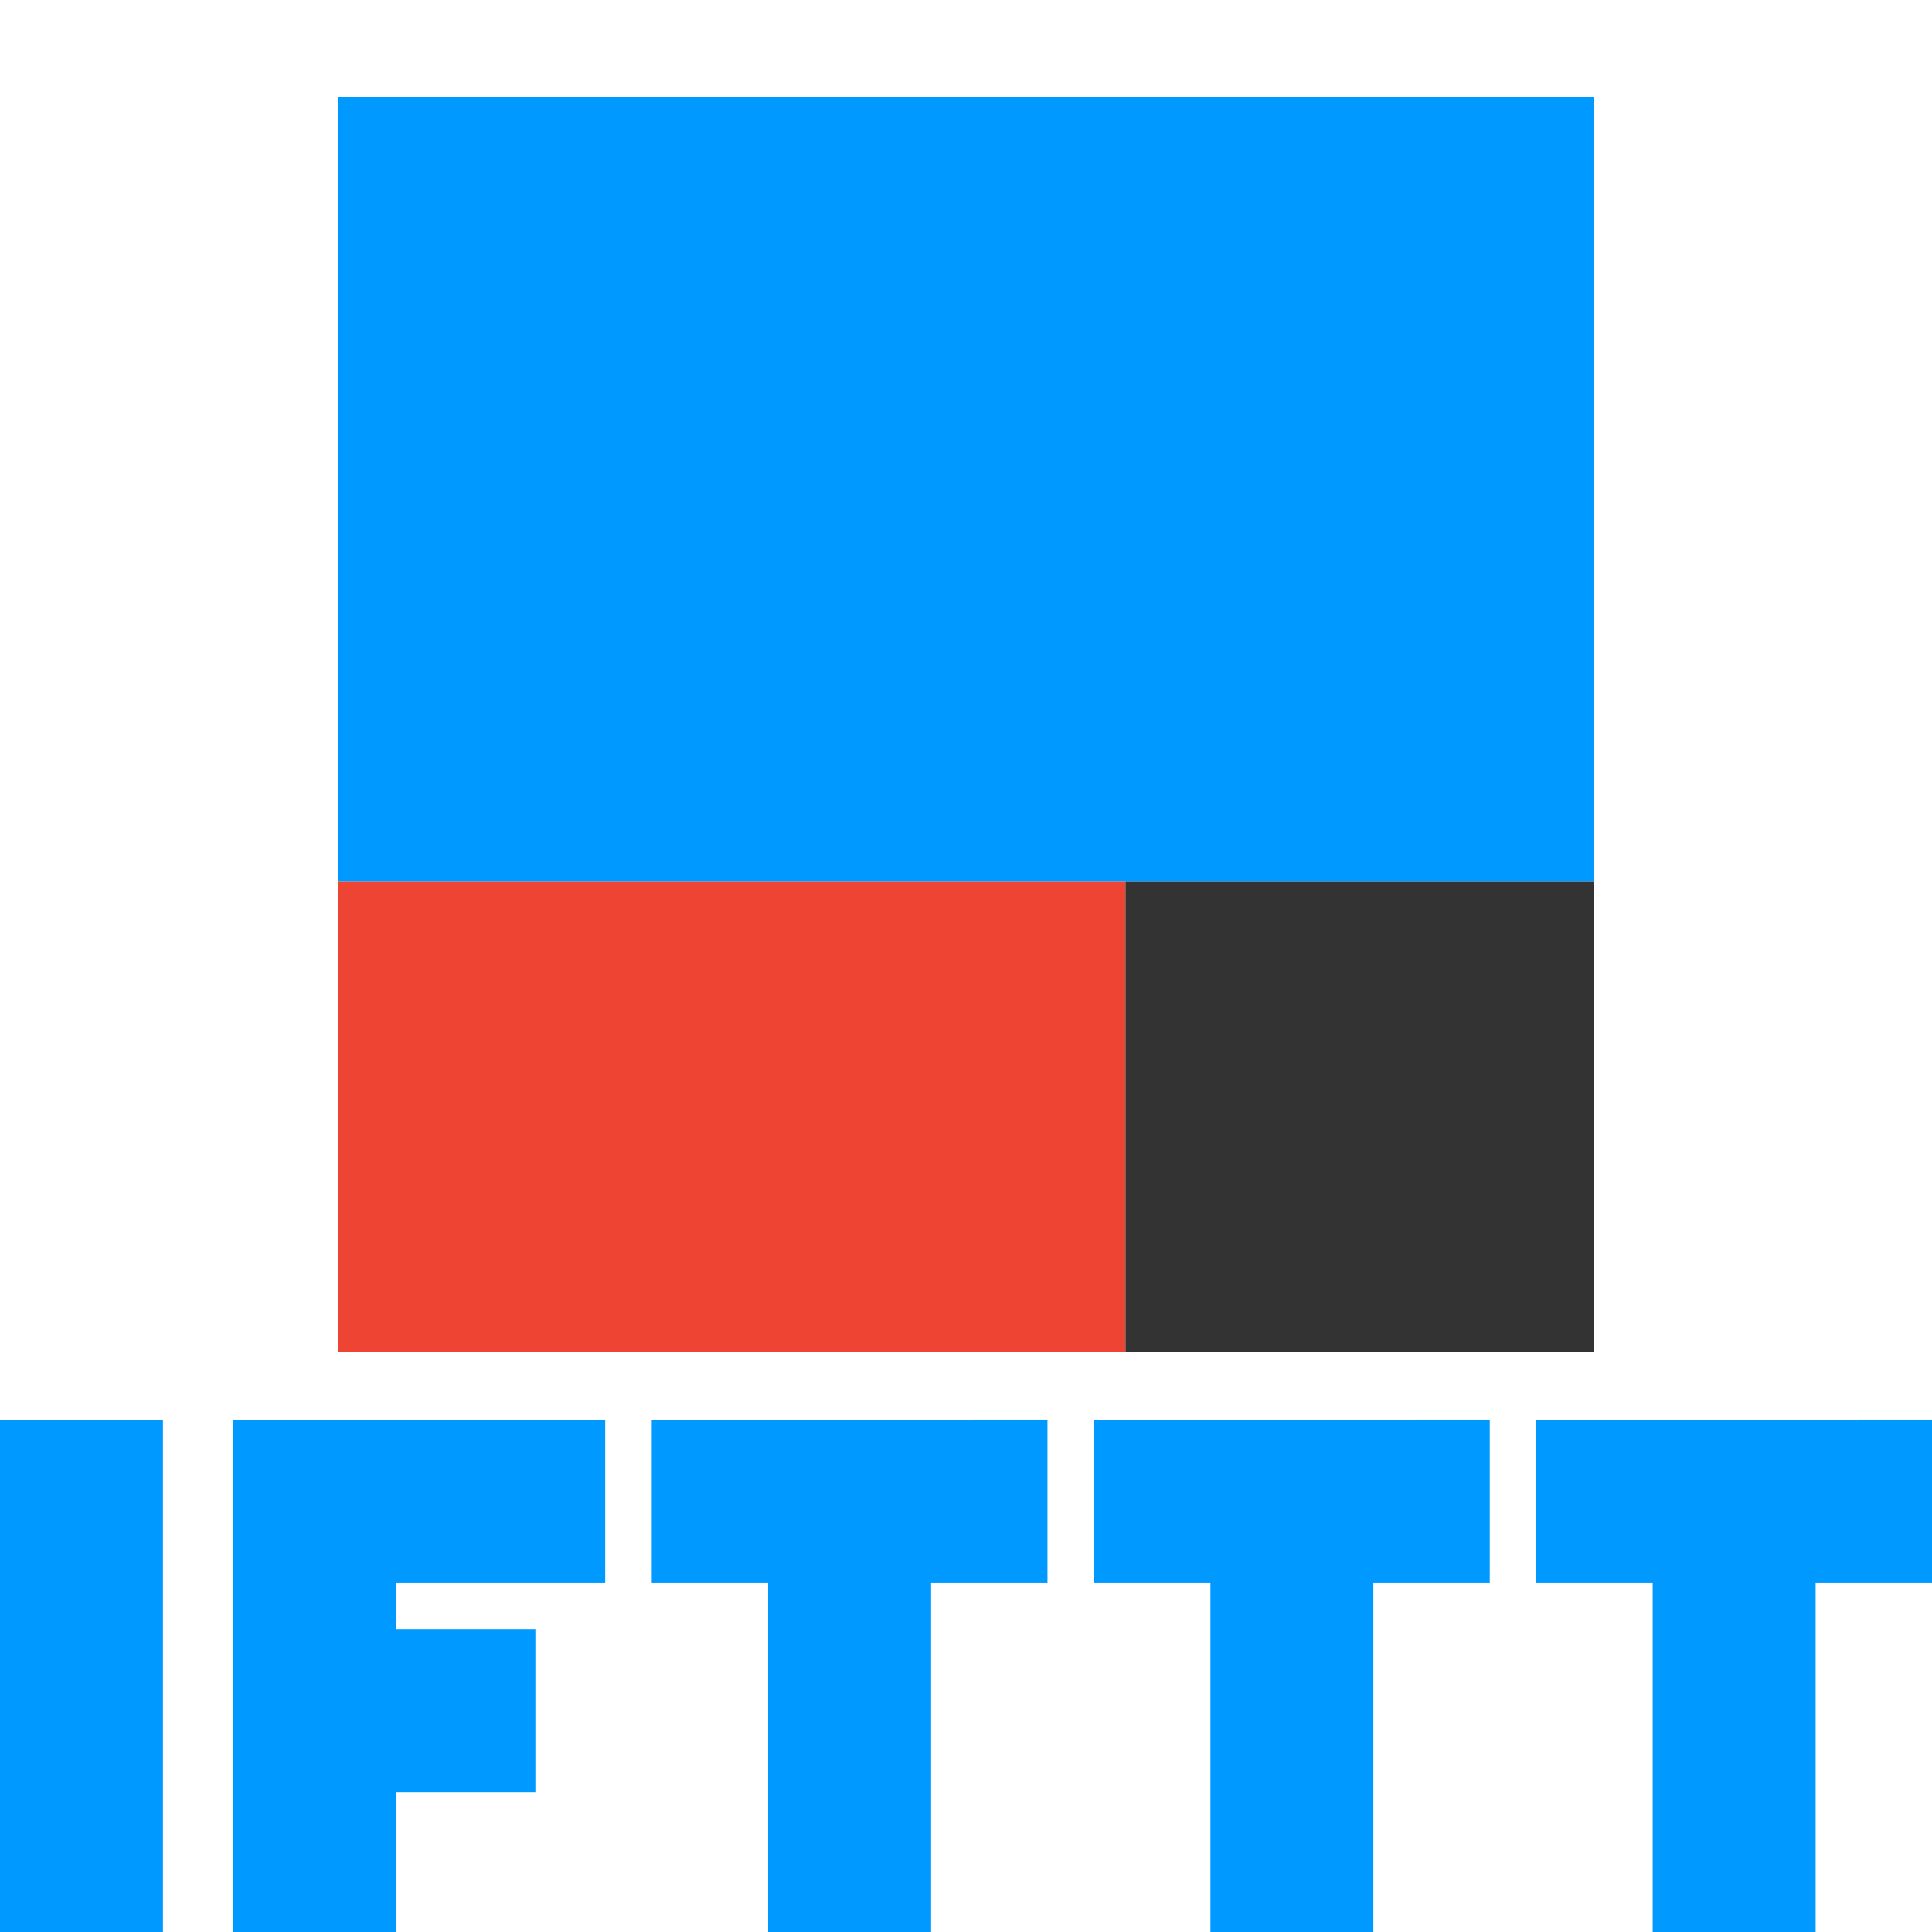 <?xml version="1.0" encoding="UTF-8" standalone="no"?>
<svg
   xmlns:dc="http://purl.org/dc/elements/1.1/"
   xmlns:cc="http://creativecommons.org/ns#"
   xmlns:rdf="http://www.w3.org/1999/02/22-rdf-syntax-ns#"
   xmlns:svg="http://www.w3.org/2000/svg"
   xmlns="http://www.w3.org/2000/svg"
   xmlns:sodipodi="http://sodipodi.sourceforge.net/DTD/sodipodi-0.dtd"
   xmlns:inkscape="http://www.inkscape.org/namespaces/inkscape"
   viewBox="0 0 100 100"
   version="1.1"
   id="svg872"
   sodipodi:docname="IFTTT.svg"
   width="100"
   height="100"
   inkscape:version="0.92.2 (5c3e80d, 2017-08-06)">
  <defs
     id="defs876" />
  <sodipodi:namedview
     pagecolor="#ffffff"
     bordercolor="#666666"
     borderopacity="1"
     objecttolerance="10"
     gridtolerance="10"
     guidetolerance="10"
     inkscape:pageopacity="0"
     inkscape:pageshadow="2"
     inkscape:window-width="2560"
     inkscape:window-height="1417"
     id="namedview874"
     showgrid="false"
     inkscape:zoom="4"
     inkscape:cx="77.142327"
     inkscape:cy="49.371627"
     inkscape:window-x="-8"
     inkscape:window-y="-8"
     inkscape:window-maximized="1"
     inkscape:current-layer="svg872" />
  <title
     id="title868">IFTTT</title>
  <path
     d="M 0,73.479 H 8.434 V 100 H 0 Z m 48.193,0 H 33.735 v 8.439 h 6.024 V 100 H 48.193 V 81.917 h 6.024 v -8.439 z m 22.892,0 H 56.627 v 8.439 h 6.024 V 100 h 8.434 V 81.917 h 6.024 v -8.439 z m 22.892,0 H 79.518 v 8.439 h 6.024 V 100 h 8.434 V 81.917 H 100 v -8.439 z m -62.651,8.439 V 73.479 H 12.048 V 100 h 8.434 v -7.233 h 7.229 v -8.439 h -7.229 v -2.411 z"
     id="path870"
     inkscape:connector-curvature="0"
     style="fill:#0099ff;stroke-width:0.201" />
  <g
     id="g917"
     transform="matrix(1.3,0,0,1.3,-53.881,5)">
    <rect
       y="0"
       x="54.908"
       height="31.25"
       width="49.996"
       id="rect891"
       style="fill:#0099ff;fill-opacity:1;stroke:none;stroke-width:5.197;stroke-miterlimit:4;stroke-dasharray:none;stroke-opacity:1" />
    <rect
       y="31.25"
       x="54.908"
       height="18.75"
       width="31.35"
       id="rect891-9"
       style="fill:#ee4433;fill-opacity:1;stroke:none;stroke-width:3.187;stroke-miterlimit:4;stroke-dasharray:none;stroke-opacity:1" />
    <rect
       y="31.25"
       x="86.258"
       height="18.75"
       width="18.65"
       id="rect891-2"
       style="fill:#333333;fill-opacity:1;stroke:none;stroke-width:2.458;stroke-miterlimit:4;stroke-dasharray:none;stroke-opacity:1" />
  </g>
</svg>
